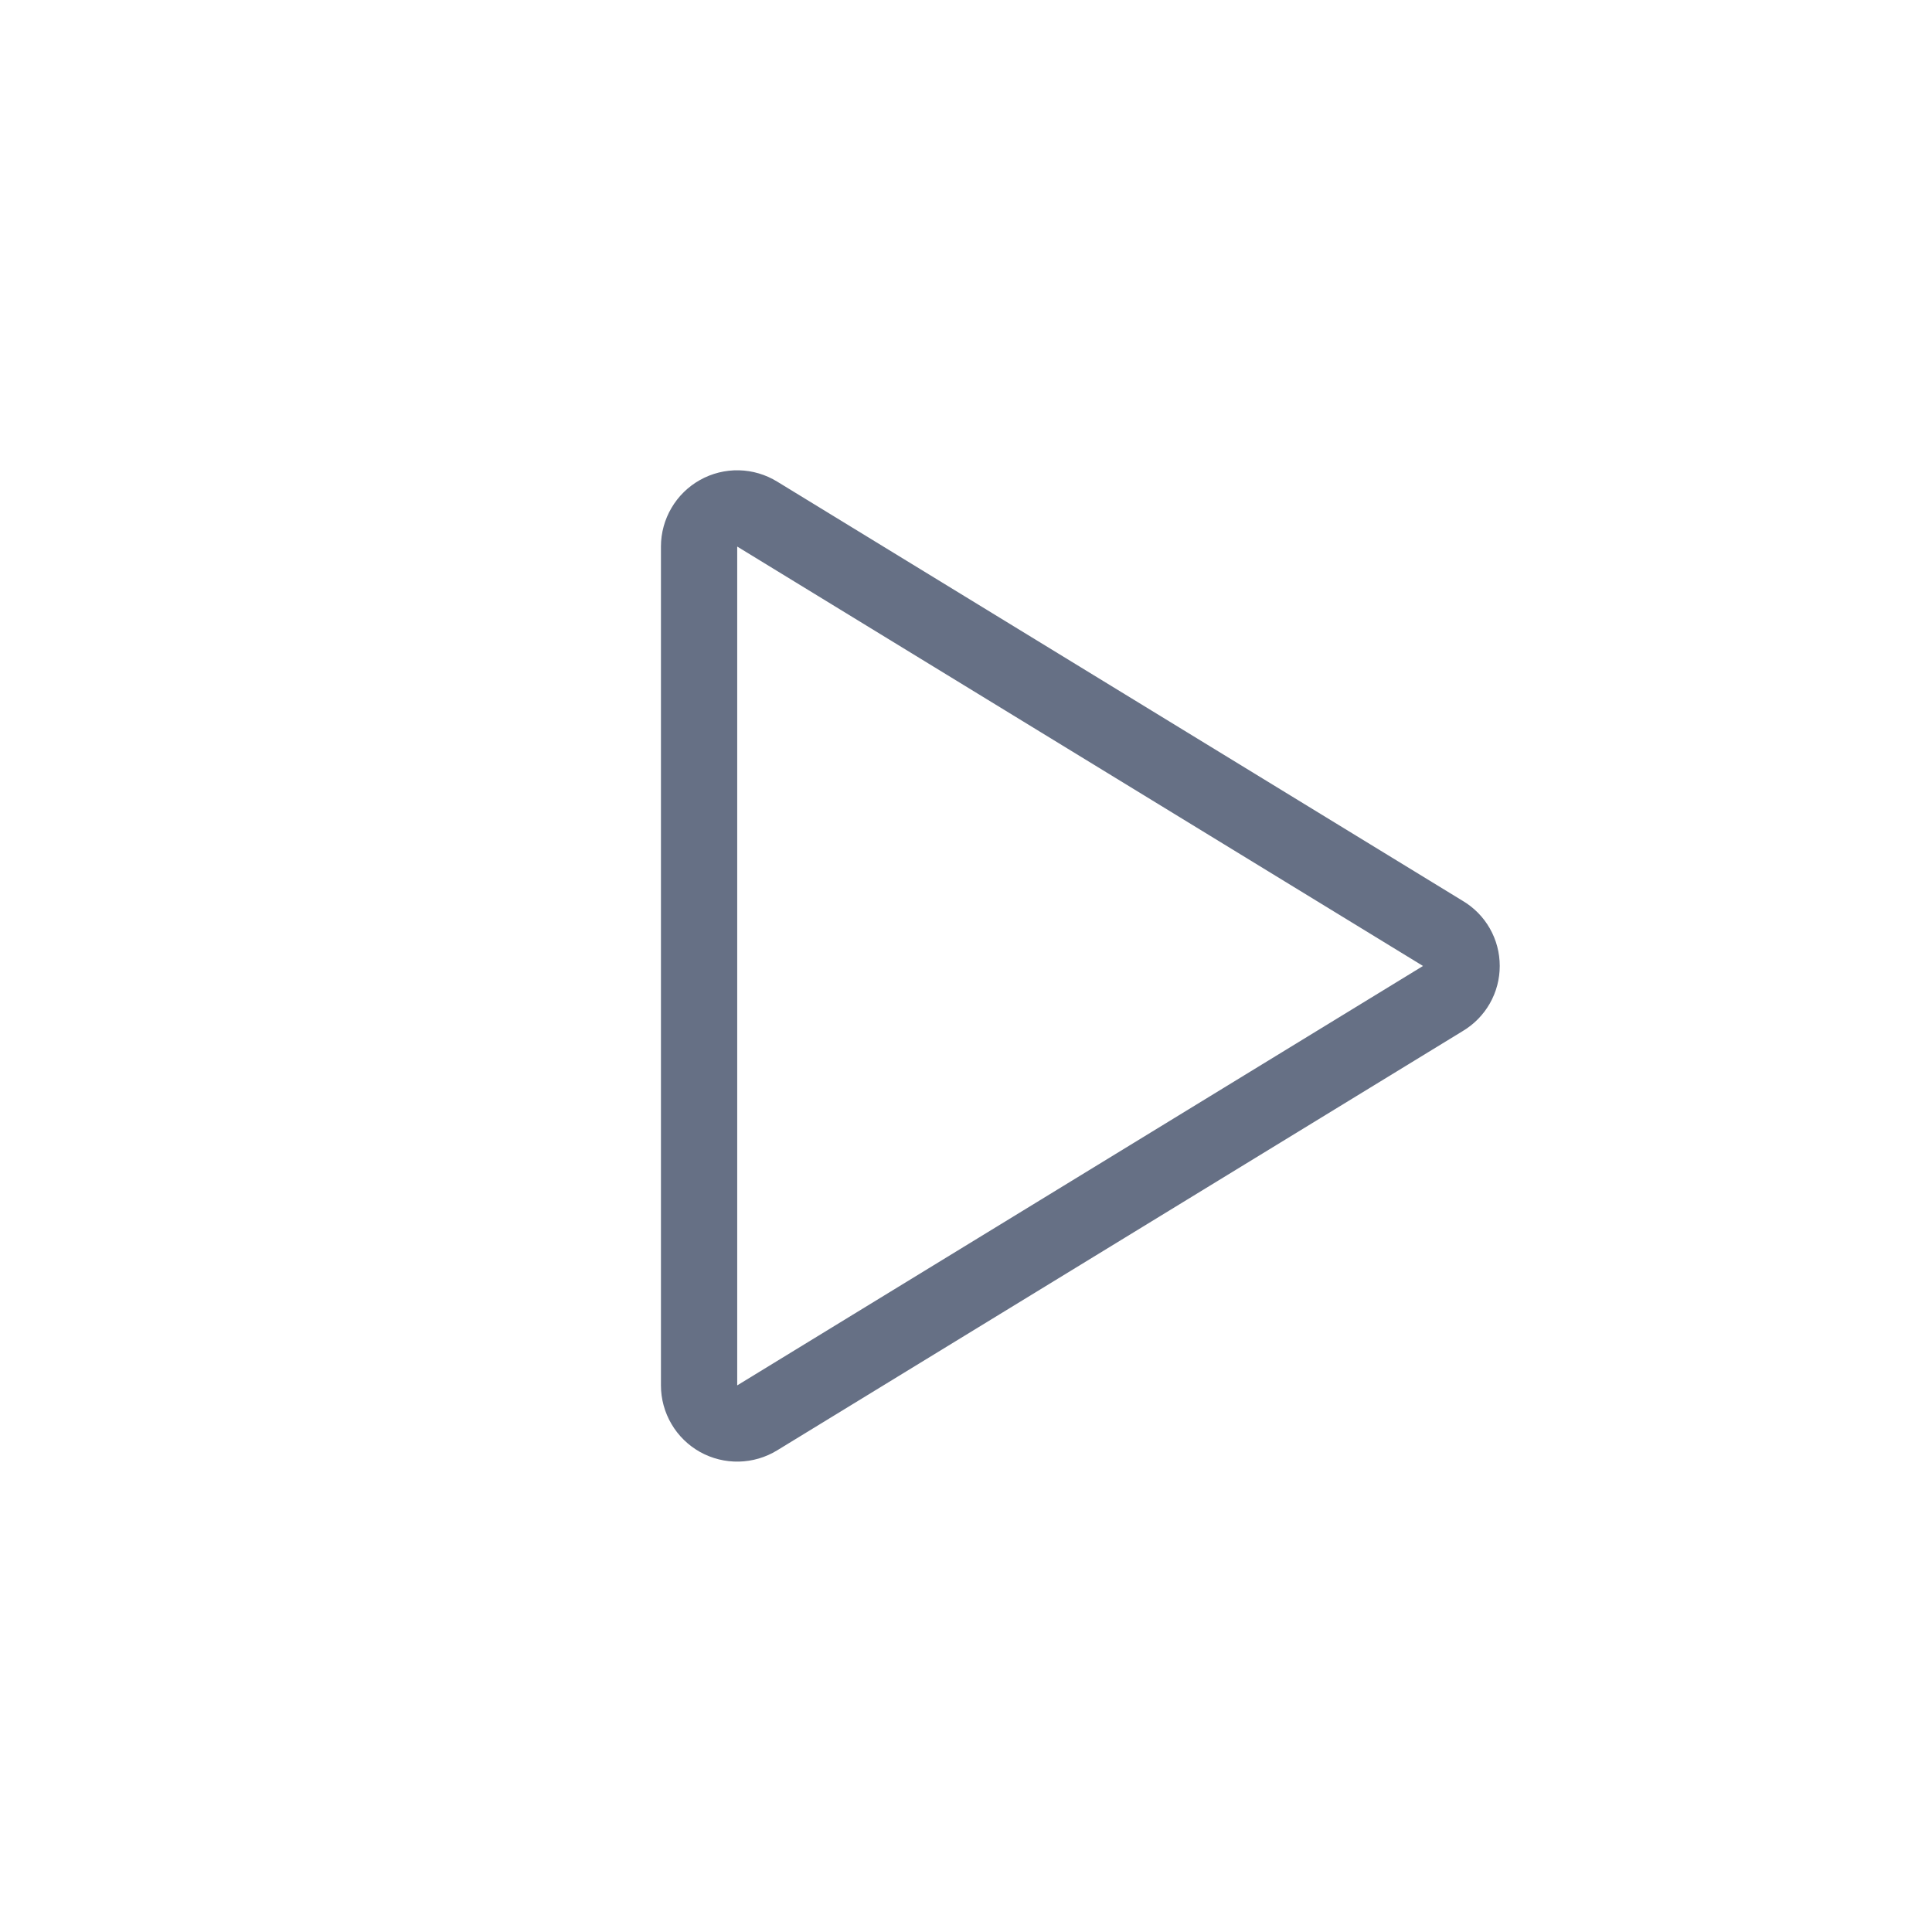 <svg width="38" height="38" viewBox="0 0 38 38" fill="none" xmlns="http://www.w3.org/2000/svg">
<g filter="url(#filter0_bii_13964_24737)">
<rect width="38" height="38" rx="4" fill="white" fill-opacity="0.14"/>
<rect x="0.5" y="0.5" width="37" height="37" rx="3.5" stroke="white"/>
<path d="M28.384 18.362L14.894 10.112C14.78 10.042 14.65 10.003 14.517 10C14.383 9.997 14.251 10.03 14.135 10.095C14.018 10.16 13.921 10.255 13.854 10.37C13.786 10.485 13.75 10.616 13.75 10.749L13.75 27.249C13.75 27.383 13.786 27.514 13.854 27.629C13.921 27.744 14.018 27.838 14.135 27.904C14.251 27.968 14.383 28.001 14.517 27.998C14.65 27.995 14.78 27.957 14.894 27.887L28.384 19.637C28.495 19.571 28.587 19.478 28.651 19.366C28.715 19.254 28.748 19.128 28.748 18.999C28.748 18.87 28.715 18.744 28.651 18.632C28.587 18.52 28.495 18.427 28.384 18.362V18.362Z" stroke="#667085" stroke-width="1.5" stroke-linecap="round" stroke-linejoin="round"/>
</g>
<defs>
<filter id="filter0_bii_13964_24737" x="-100" y="-100" width="238" height="238" filterUnits="userSpaceOnUse" color-interpolation-filters="sRGB">
<feFlood flood-opacity="0" result="BackgroundImageFix"/>
<feGaussianBlur in="BackgroundImageFix" stdDeviation="50"/>
<feComposite in2="SourceAlpha" operator="in" result="effect1_backgroundBlur_13964_24737"/>
<feBlend mode="normal" in="SourceGraphic" in2="effect1_backgroundBlur_13964_24737" result="shape"/>
<feColorMatrix in="SourceAlpha" type="matrix" values="0 0 0 0 0 0 0 0 0 0 0 0 0 0 0 0 0 0 127 0" result="hardAlpha"/>
<feOffset dy="1"/>
<feGaussianBlur stdDeviation="0.5"/>
<feComposite in2="hardAlpha" operator="arithmetic" k2="-1" k3="1"/>
<feColorMatrix type="matrix" values="0 0 0 0 1 0 0 0 0 1 0 0 0 0 1 0 0 0 0.25 0"/>
<feBlend mode="normal" in2="shape" result="effect2_innerShadow_13964_24737"/>
<feColorMatrix in="SourceAlpha" type="matrix" values="0 0 0 0 0 0 0 0 0 0 0 0 0 0 0 0 0 0 127 0" result="hardAlpha"/>
<feOffset dy="-1"/>
<feGaussianBlur stdDeviation="0.5"/>
<feComposite in2="hardAlpha" operator="arithmetic" k2="-1" k3="1"/>
<feColorMatrix type="matrix" values="0 0 0 0 1 0 0 0 0 1 0 0 0 0 1 0 0 0 0.25 0"/>
<feBlend mode="normal" in2="effect2_innerShadow_13964_24737" result="effect3_innerShadow_13964_24737"/>
</filter>
</defs>
</svg>
